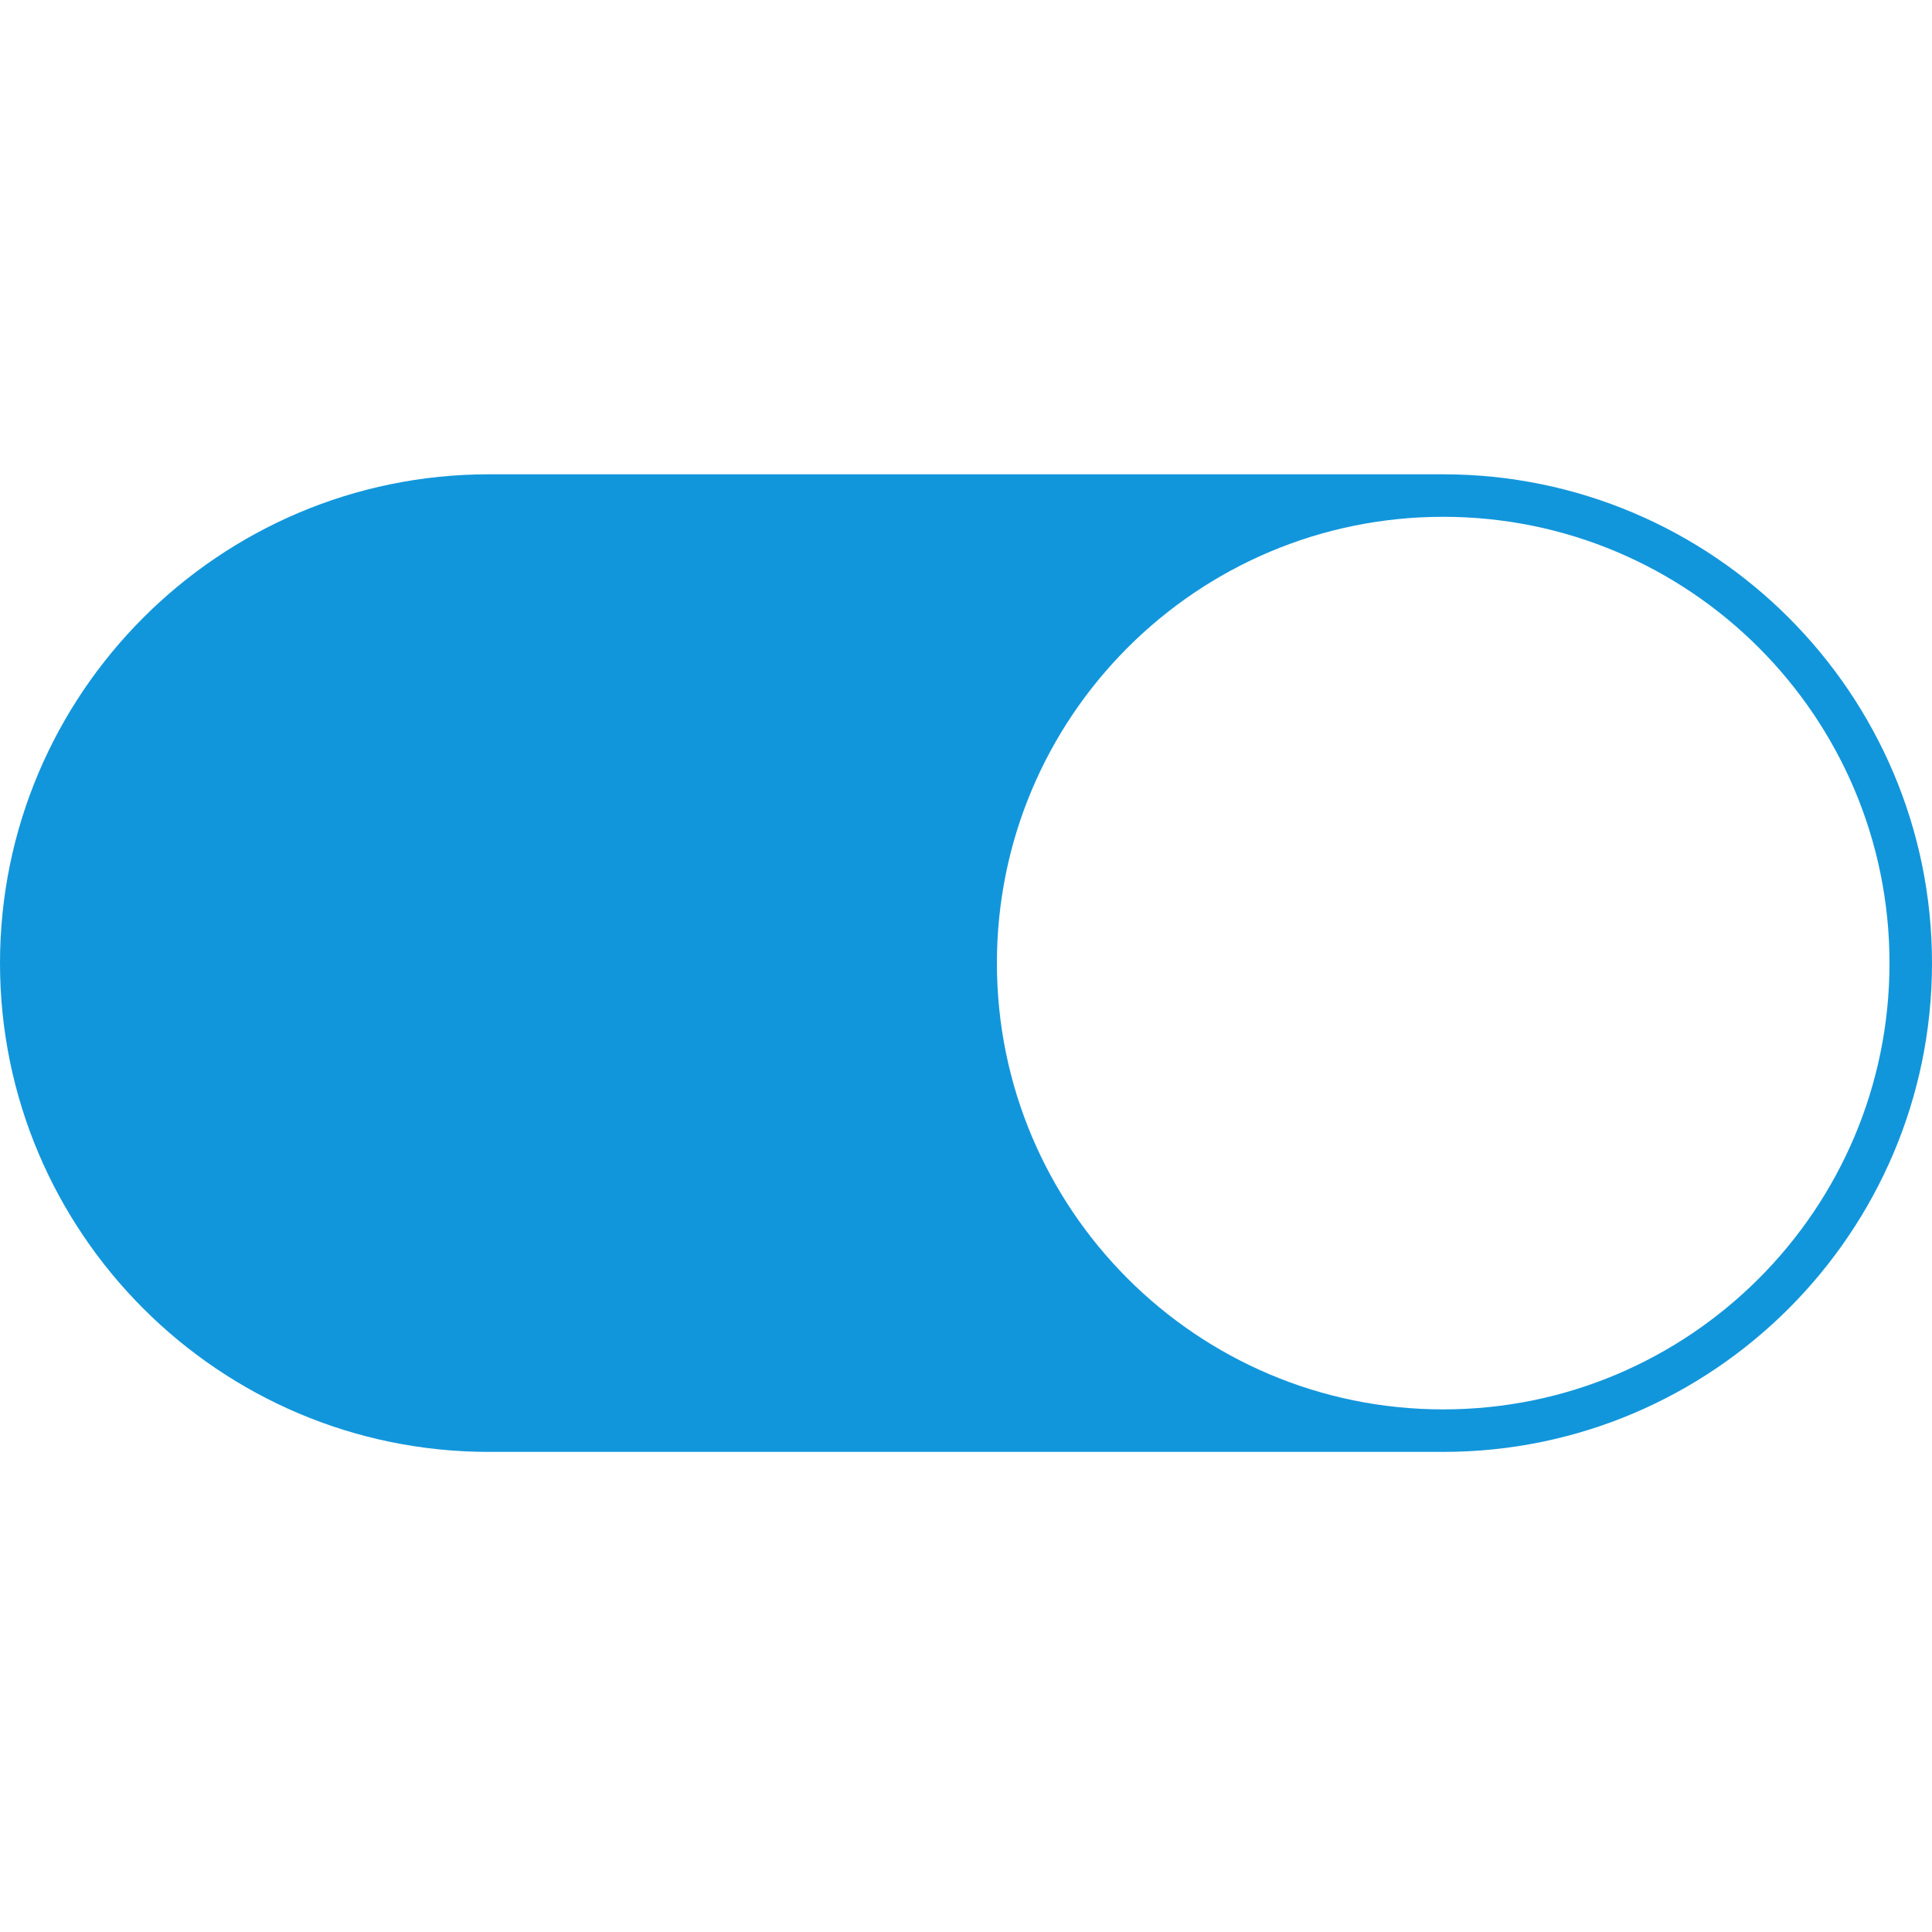 <?xml version="1.0" standalone="no"?><!DOCTYPE svg PUBLIC "-//W3C//DTD SVG 1.1//EN" "http://www.w3.org/Graphics/SVG/1.1/DTD/svg11.dtd"><svg t="1730989517842" class="icon" viewBox="0 0 1024 1024" version="1.1" xmlns="http://www.w3.org/2000/svg" p-id="4659" data-darkreader-inline-fill="" xmlns:xlink="http://www.w3.org/1999/xlink" width="64" height="64"><path d="M764.928 251.392H259.072C116.224 251.392 0 367.616 0 510.464c0 142.848 116.224 259.072 259.072 259.072h505.856c142.848 0 259.072-116.224 259.072-259.072 0-142.848-116.224-259.072-259.072-259.072z m0 495.616c-130.56 0-236.544-105.984-236.544-236.544s105.984-236.544 236.544-236.544 236.544 105.984 236.544 236.544-105.984 236.544-236.544 236.544z" fill="#1296db" p-id="4660" data-darkreader-inline-fill="" style="--darkreader-inline-fill: #0e78af;"></path></svg>